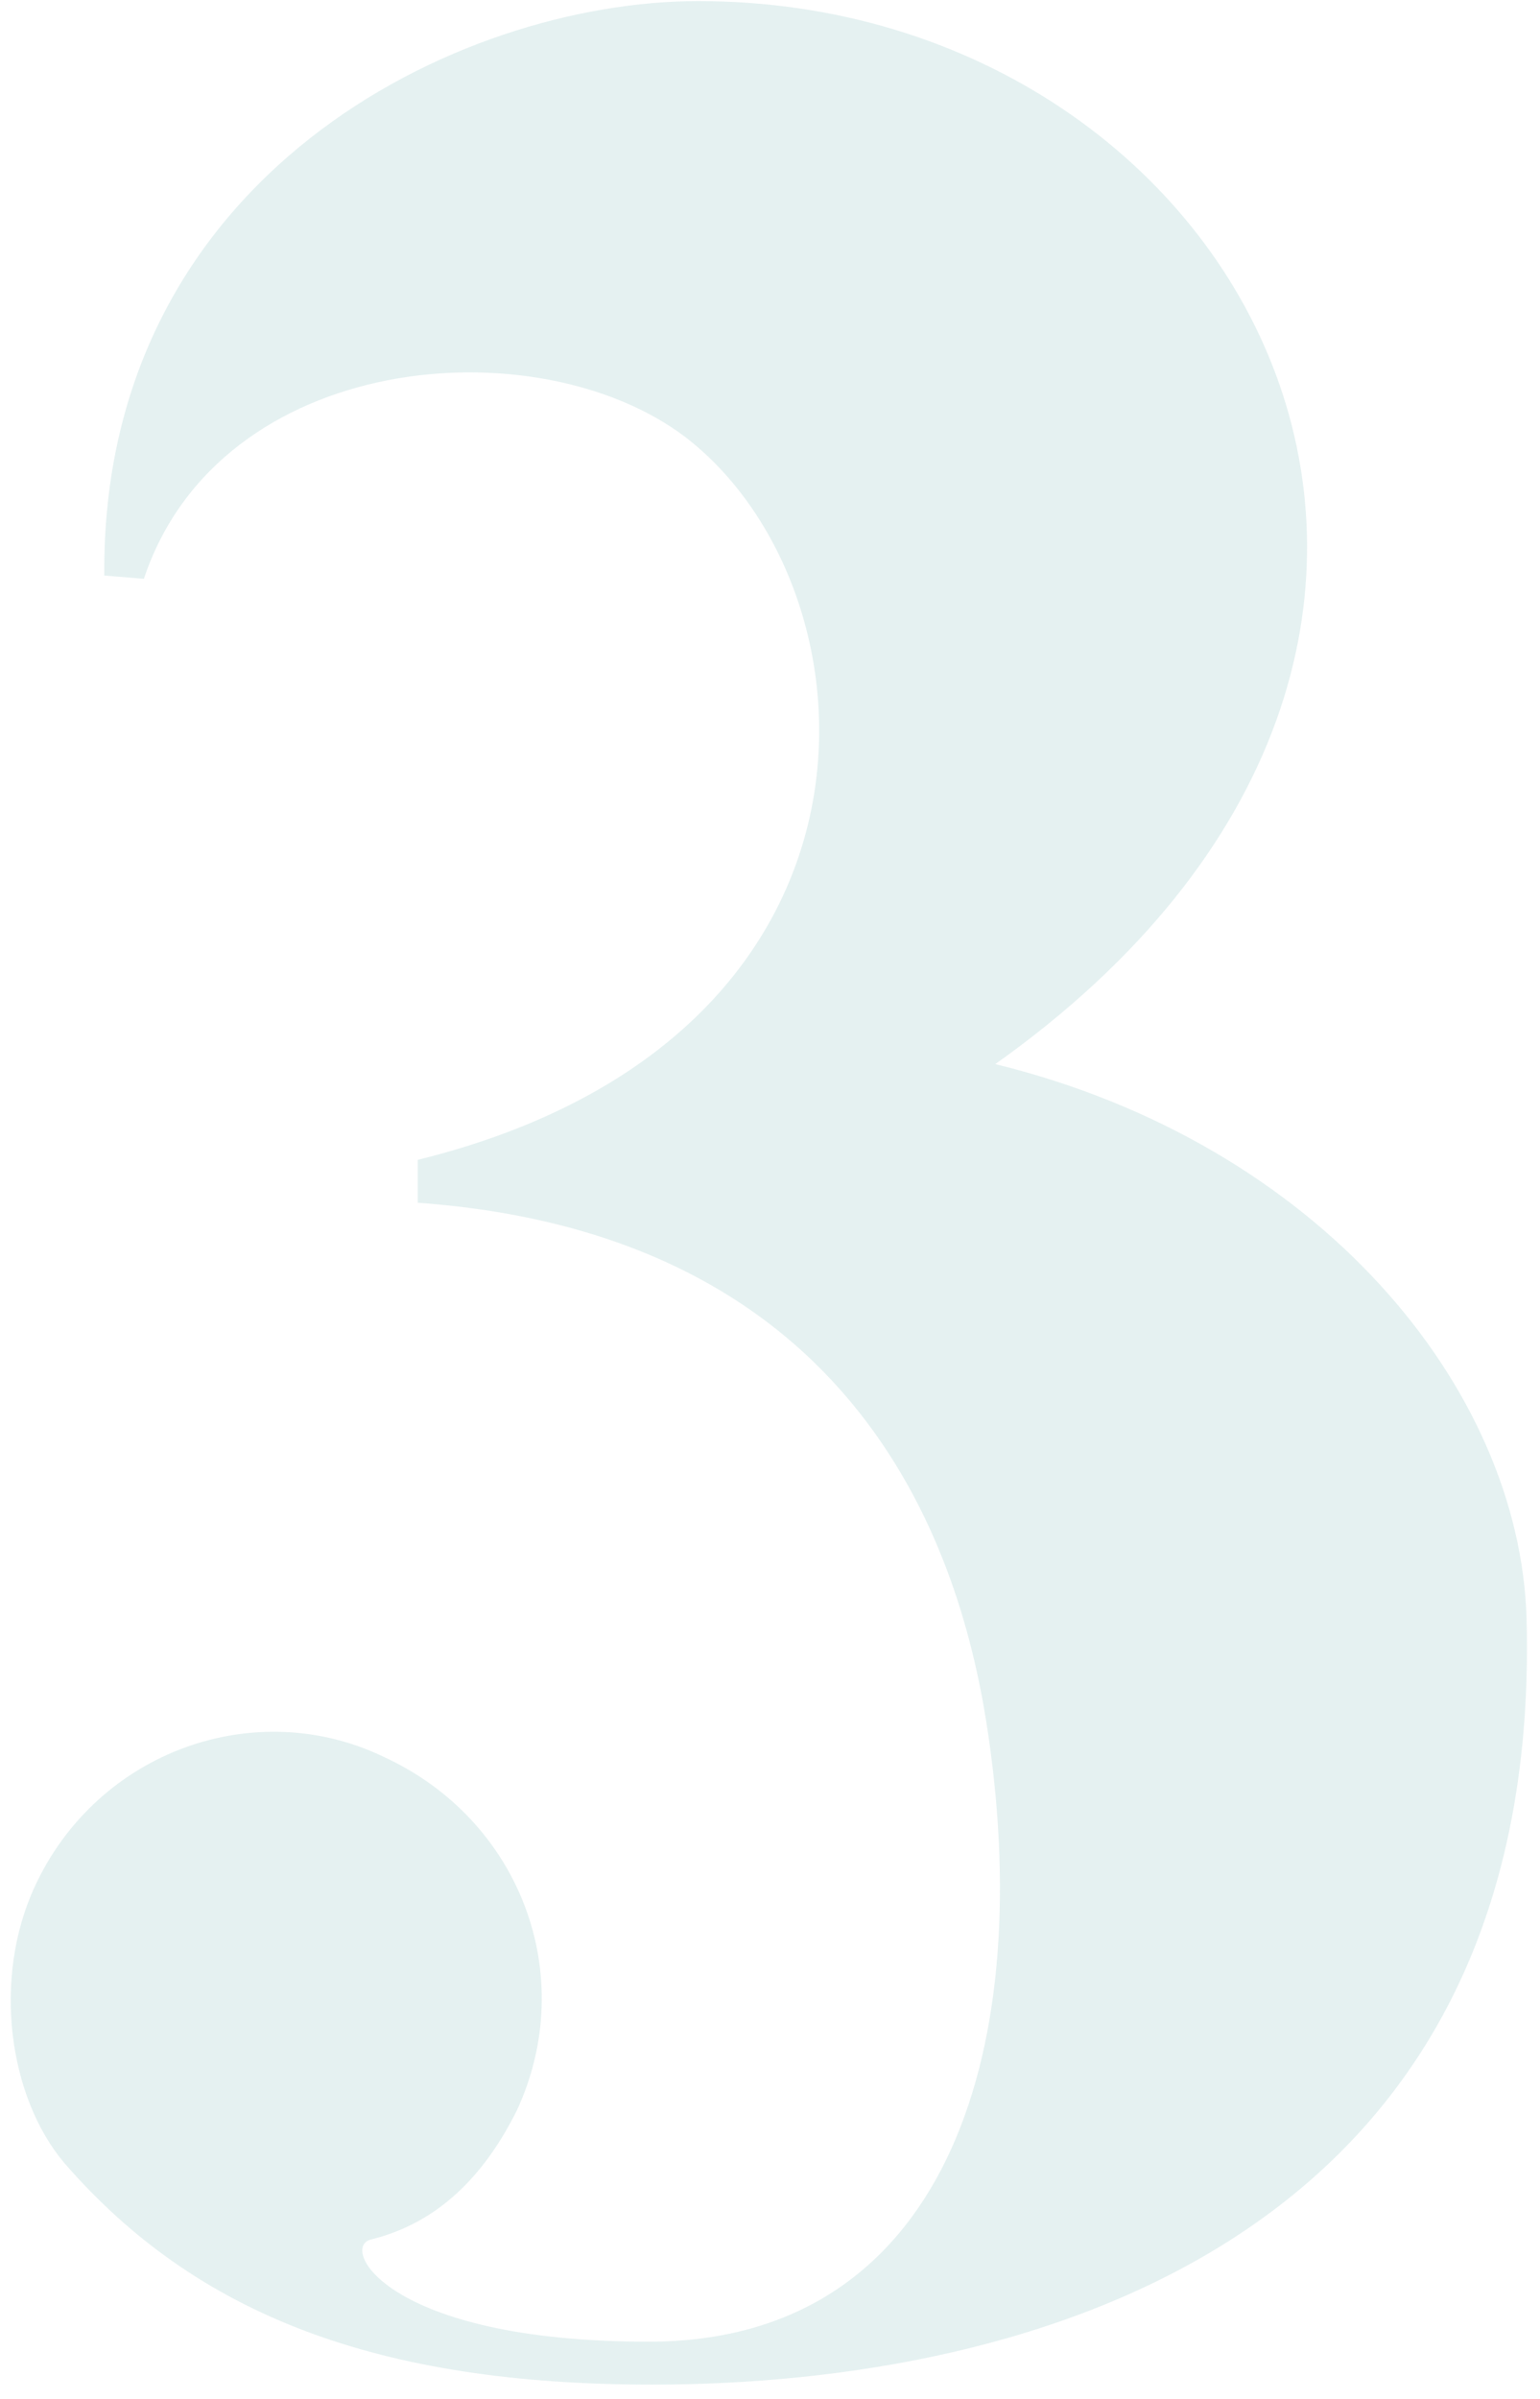 <svg width="70" height="109" viewBox="0 0 70 109" fill="none" xmlns="http://www.w3.org/2000/svg">
<path d="M29.64 108.35C47.04 108.35 70.14 101.75 69.39 73.55C69.09 63.05 59.94 51.95 45.24 48.35C72.09 29.3 56.94 0.05 31.74 0.05C20.79 0.05 4.59 8 4.74 26.15L6.54 26.3C9.99 15.95 24.39 14.75 31.14 19.85C40.14 26.75 41.49 47.15 18.99 52.7V54.65C39.84 56.15 43.89 71.6 44.94 78.95C47.04 93.5 42.84 106.4 29.49 106.4C17.49 106.4 15.39 102.05 16.89 101.75C19.89 101 21.99 98.9 23.49 95.9C26.34 89.75 23.64 82.7 17.49 79.85C11.64 77 4.44 79.55 1.59 85.7C-0.36 89.9 0.39 95.3 2.94 98.3C8.94 105.2 17.19 108.35 29.64 108.35Z" fill="#51A1A4" fill-opacity="0.15"/>
</svg>
